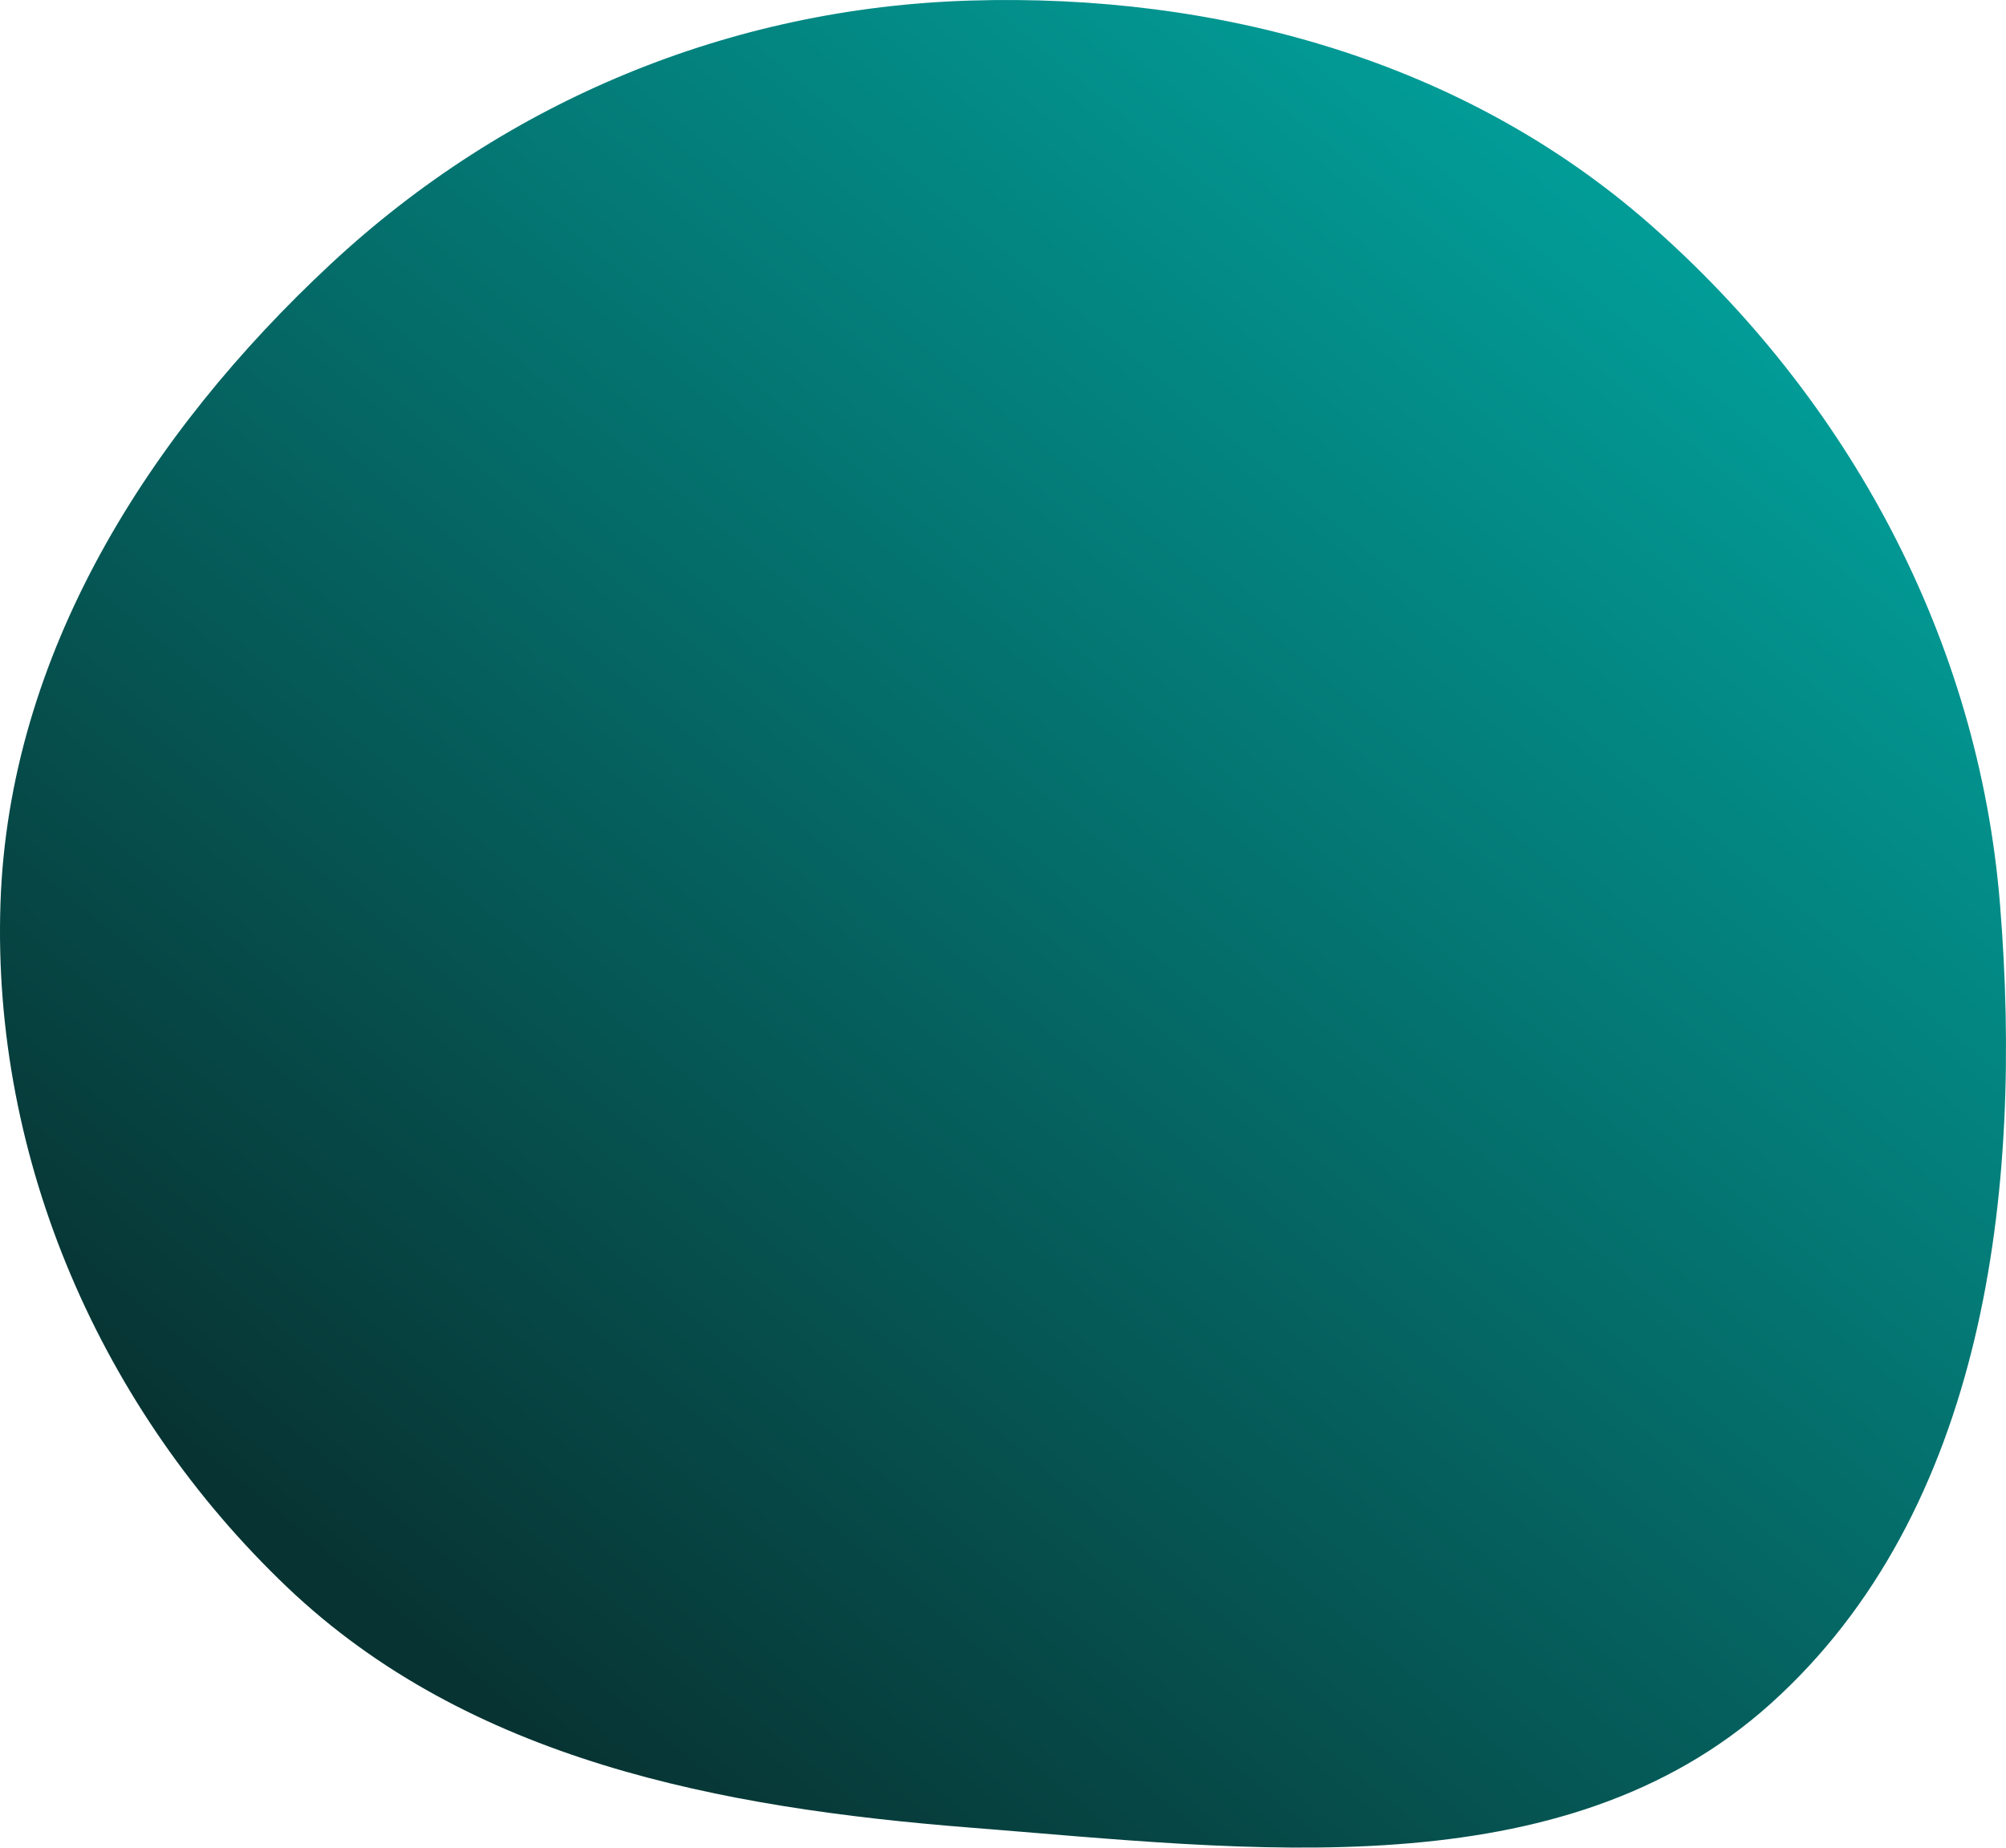 <svg width="519" height="478" viewBox="0 0 519 478" fill="none" xmlns="http://www.w3.org/2000/svg">
<path fill-rule="evenodd" clip-rule="evenodd" d="M251.06 0.144C315.141 -1.79 378.603 15.691 426.809 57.971C478.33 103.16 511.863 165.463 517.435 233.78C523.504 308.176 513.581 390.985 458.038 440.83C404.017 489.31 323.41 478.527 251.06 472.831C186.324 467.733 121.312 455.411 74.287 410.614C26.181 364.788 -2.076 300.196 0.119 233.78C2.252 169.259 38.365 112.25 85.605 68.268C130.989 26.013 189.088 2.014 251.06 0.144Z" fill="url(#paint0_linear_1307_4418)"/>
<defs>
<linearGradient id="paint0_linear_1307_4418" x1="420.252" y1="31.713" x2="101.237" y2="418.03" gradientUnits="userSpaceOnUse">
<stop stop-color="#02A09B"/>
<stop offset="1" stop-color="#073433"/>
</linearGradient>
</defs>
</svg>

